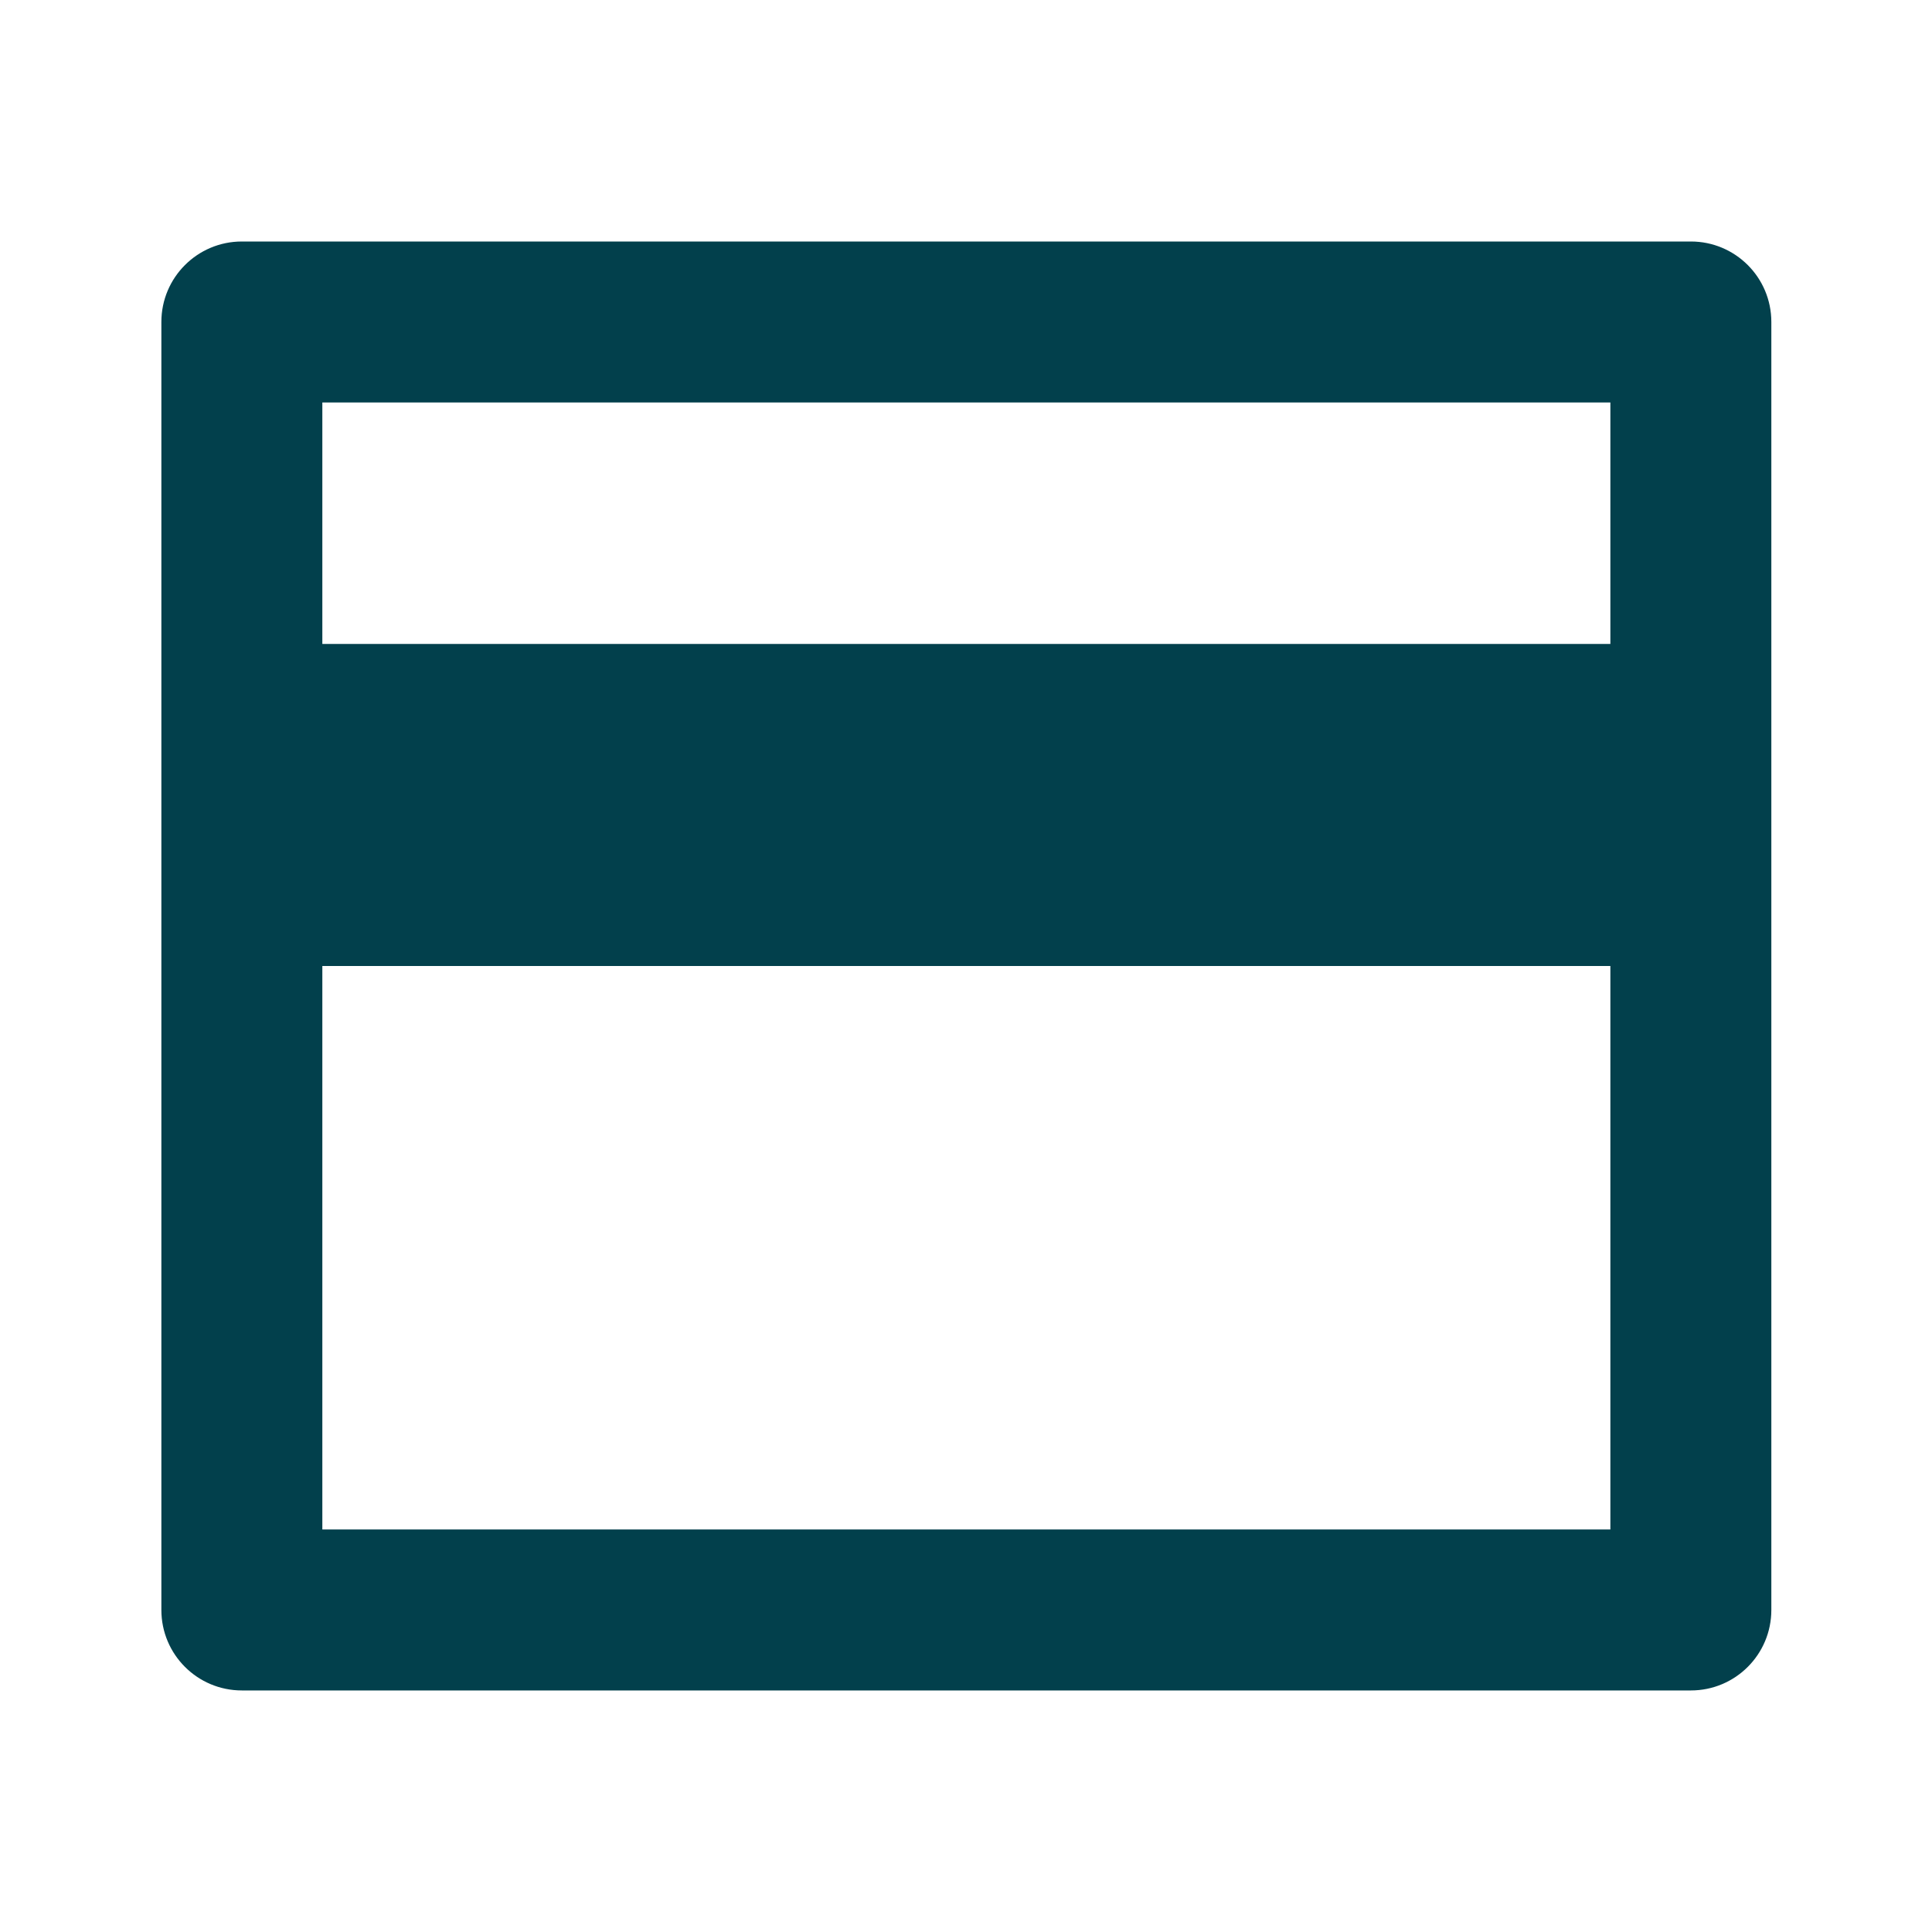 <svg width="38" height="38" viewBox="0 0 38 38" fill="none" xmlns="http://www.w3.org/2000/svg">
<path d="M4.757 4.75H33.257C34.132 4.75 34.84 5.458 34.84 6.333V31.666C34.84 32.541 34.132 33.249 33.257 33.249H4.757C3.883 33.249 3.174 32.541 3.174 31.666V6.333C3.174 5.458 3.883 4.75 4.757 4.75ZM31.674 19H6.34V30.083H31.674V19ZM31.674 12.666V7.916H6.34V12.666H31.674Z" fill="#02404C"/>
</svg>
